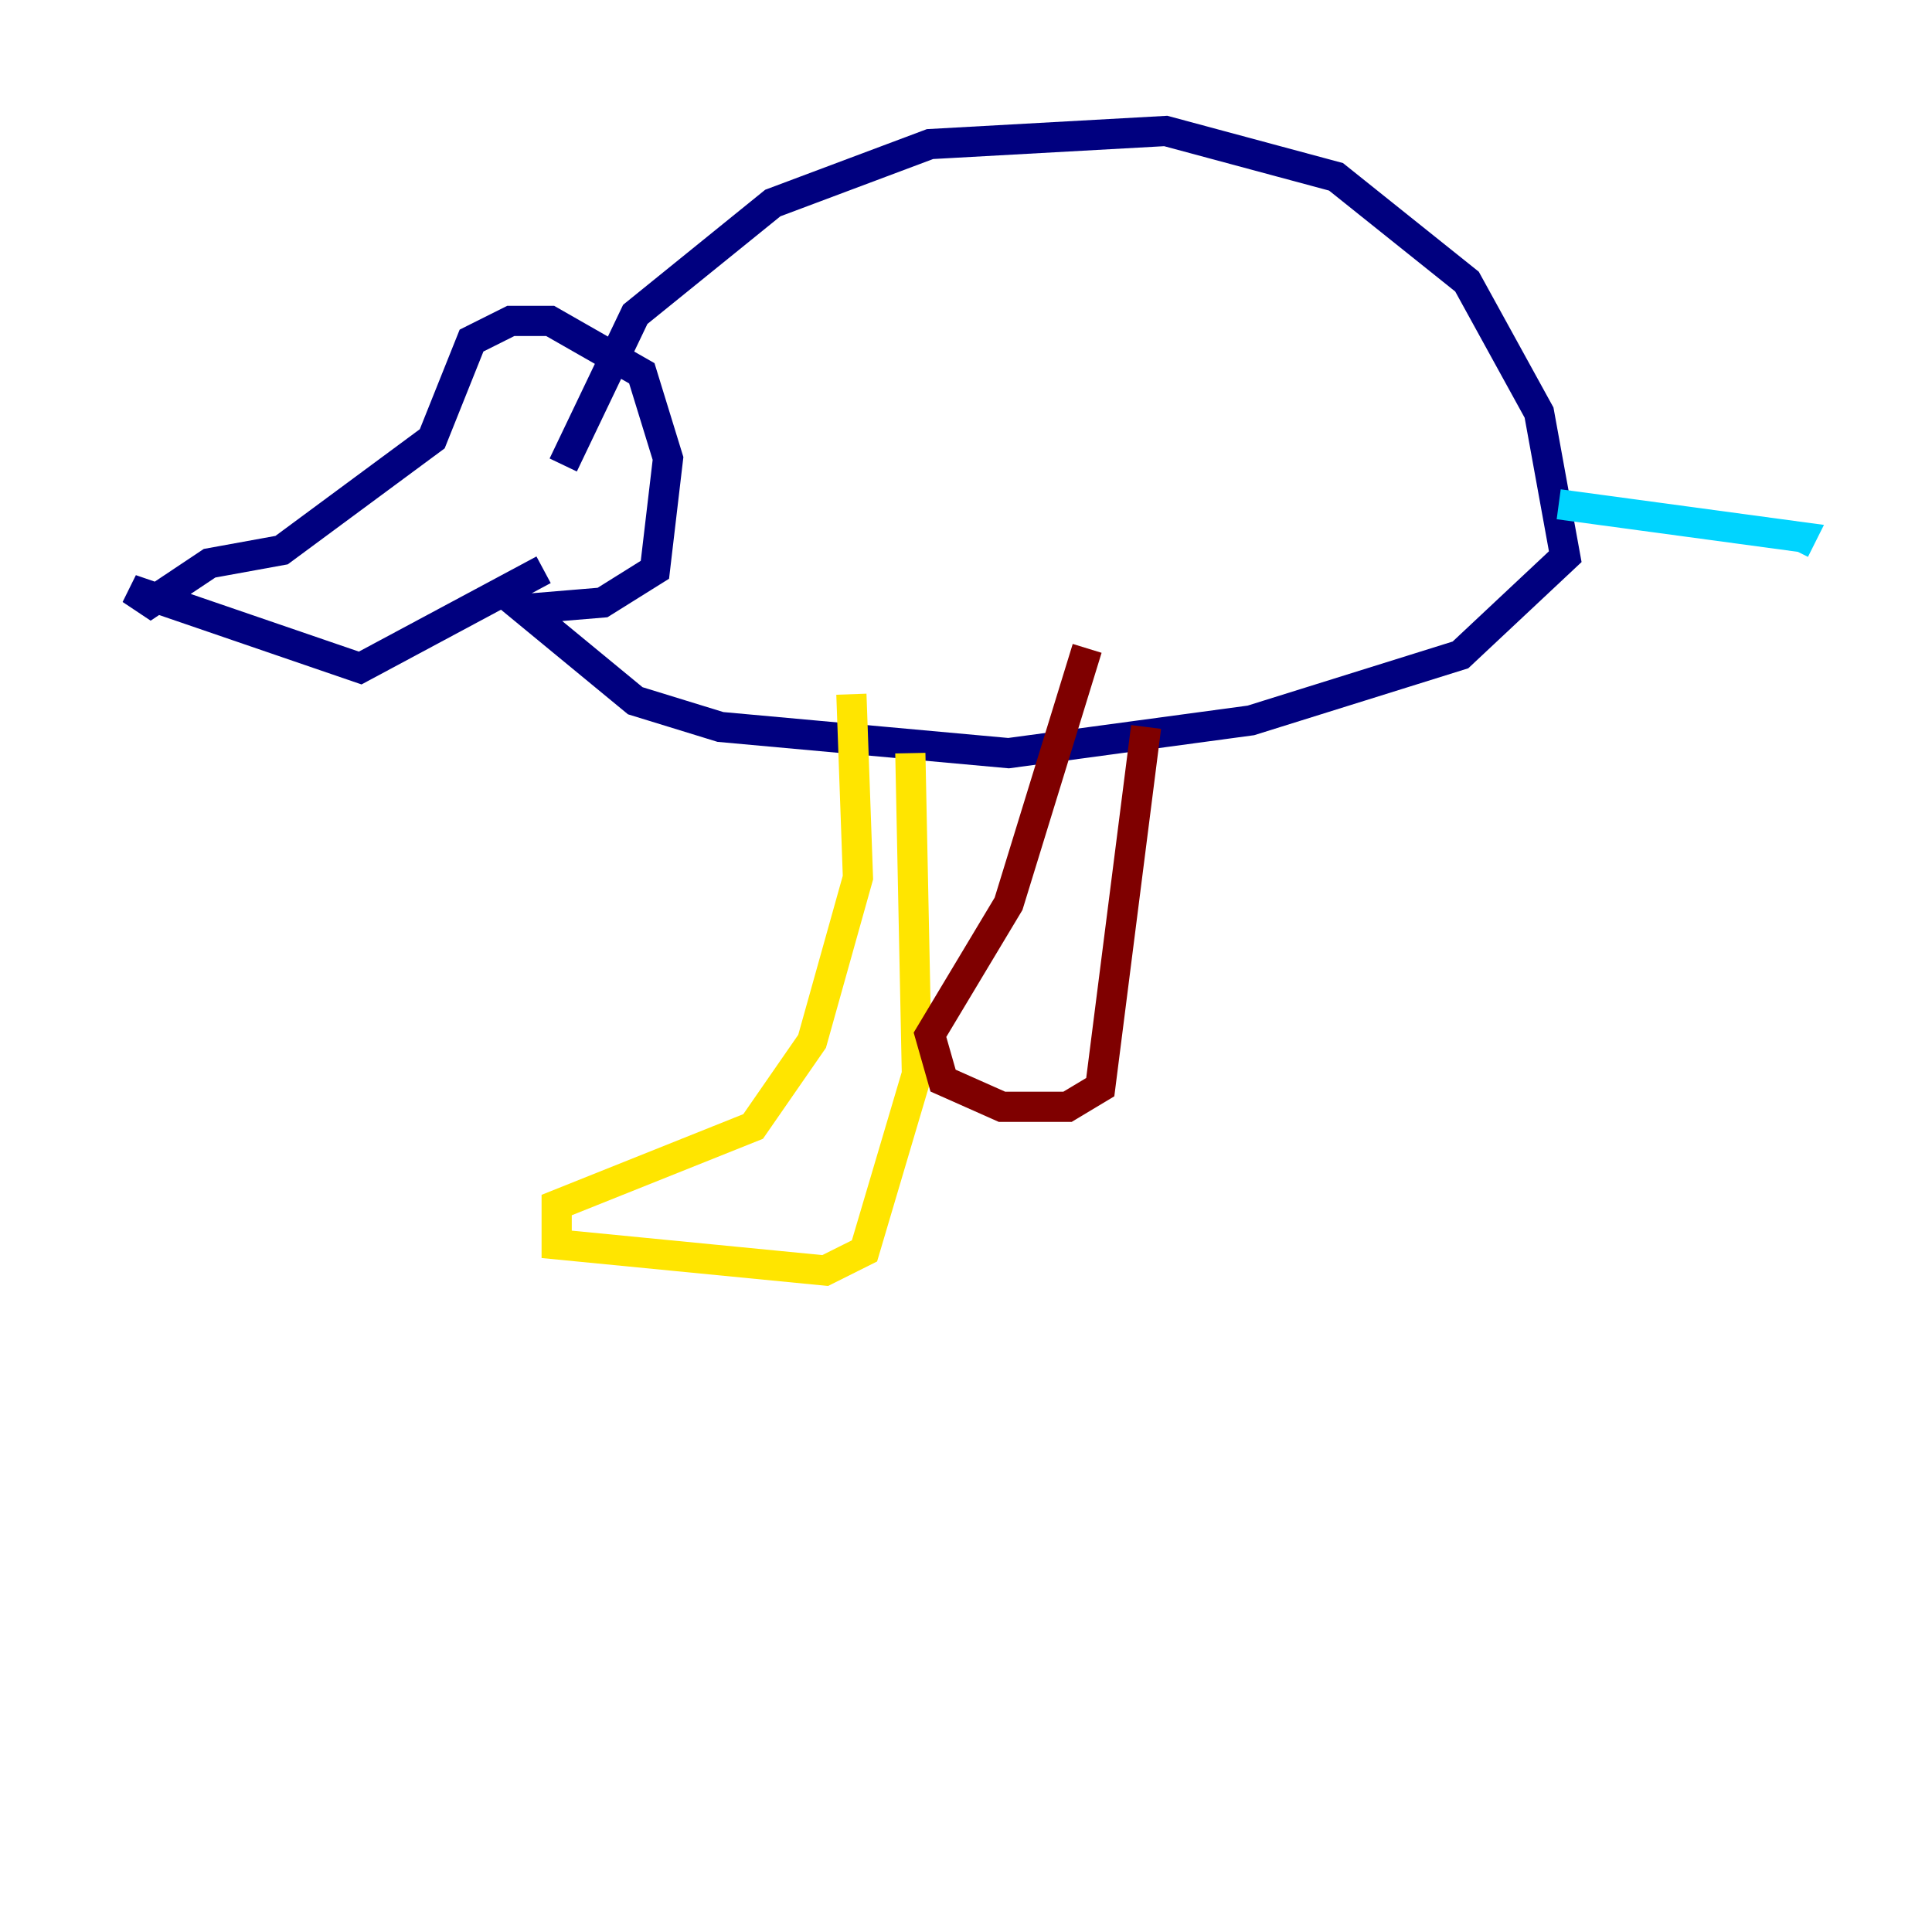 <?xml version="1.0" encoding="utf-8" ?>
<svg baseProfile="tiny" height="128" version="1.2" viewBox="0,0,128,128" width="128" xmlns="http://www.w3.org/2000/svg" xmlns:ev="http://www.w3.org/2001/xml-events" xmlns:xlink="http://www.w3.org/1999/xlink"><defs /><polyline fill="none" points="36.014,37.749 23.864,44.258 8.678,39.051 9.98,39.919 13.885,37.315 18.658,36.447 28.637,29.071 31.241,22.563 33.844,21.261 36.447,21.261 42.522,24.732 44.258,30.373 43.39,37.749 39.919,39.919 34.712,40.352 42.088,46.427 47.729,48.163 66.82,49.898 82.875,47.729 96.759,43.39 103.702,36.881 101.966,27.336 97.193,18.658 88.515,11.715 77.234,8.678 61.614,9.546 51.2,13.451 42.088,20.827 37.315,30.807" stroke="#00007f" stroke-width="2" /><polyline fill="none" points="103.268,33.41 119.322,35.58 118.888,36.447" stroke="#00d4ff" stroke-width="2" /><polyline fill="none" points="60.312,49.898 60.746,71.159 57.275,82.875 54.671,84.176 36.881,82.441 36.881,79.837 49.898,74.63 53.803,68.99 56.841,58.142 56.407,45.993" stroke="#ffe500" stroke-width="2" /><polyline fill="none" points="75.932,48.163 72.895,72.027 70.725,73.329 66.386,73.329 62.481,71.593 61.614,68.556 66.82,59.878 72.027,42.956" stroke="#7f0000" stroke-width="2" /></svg>